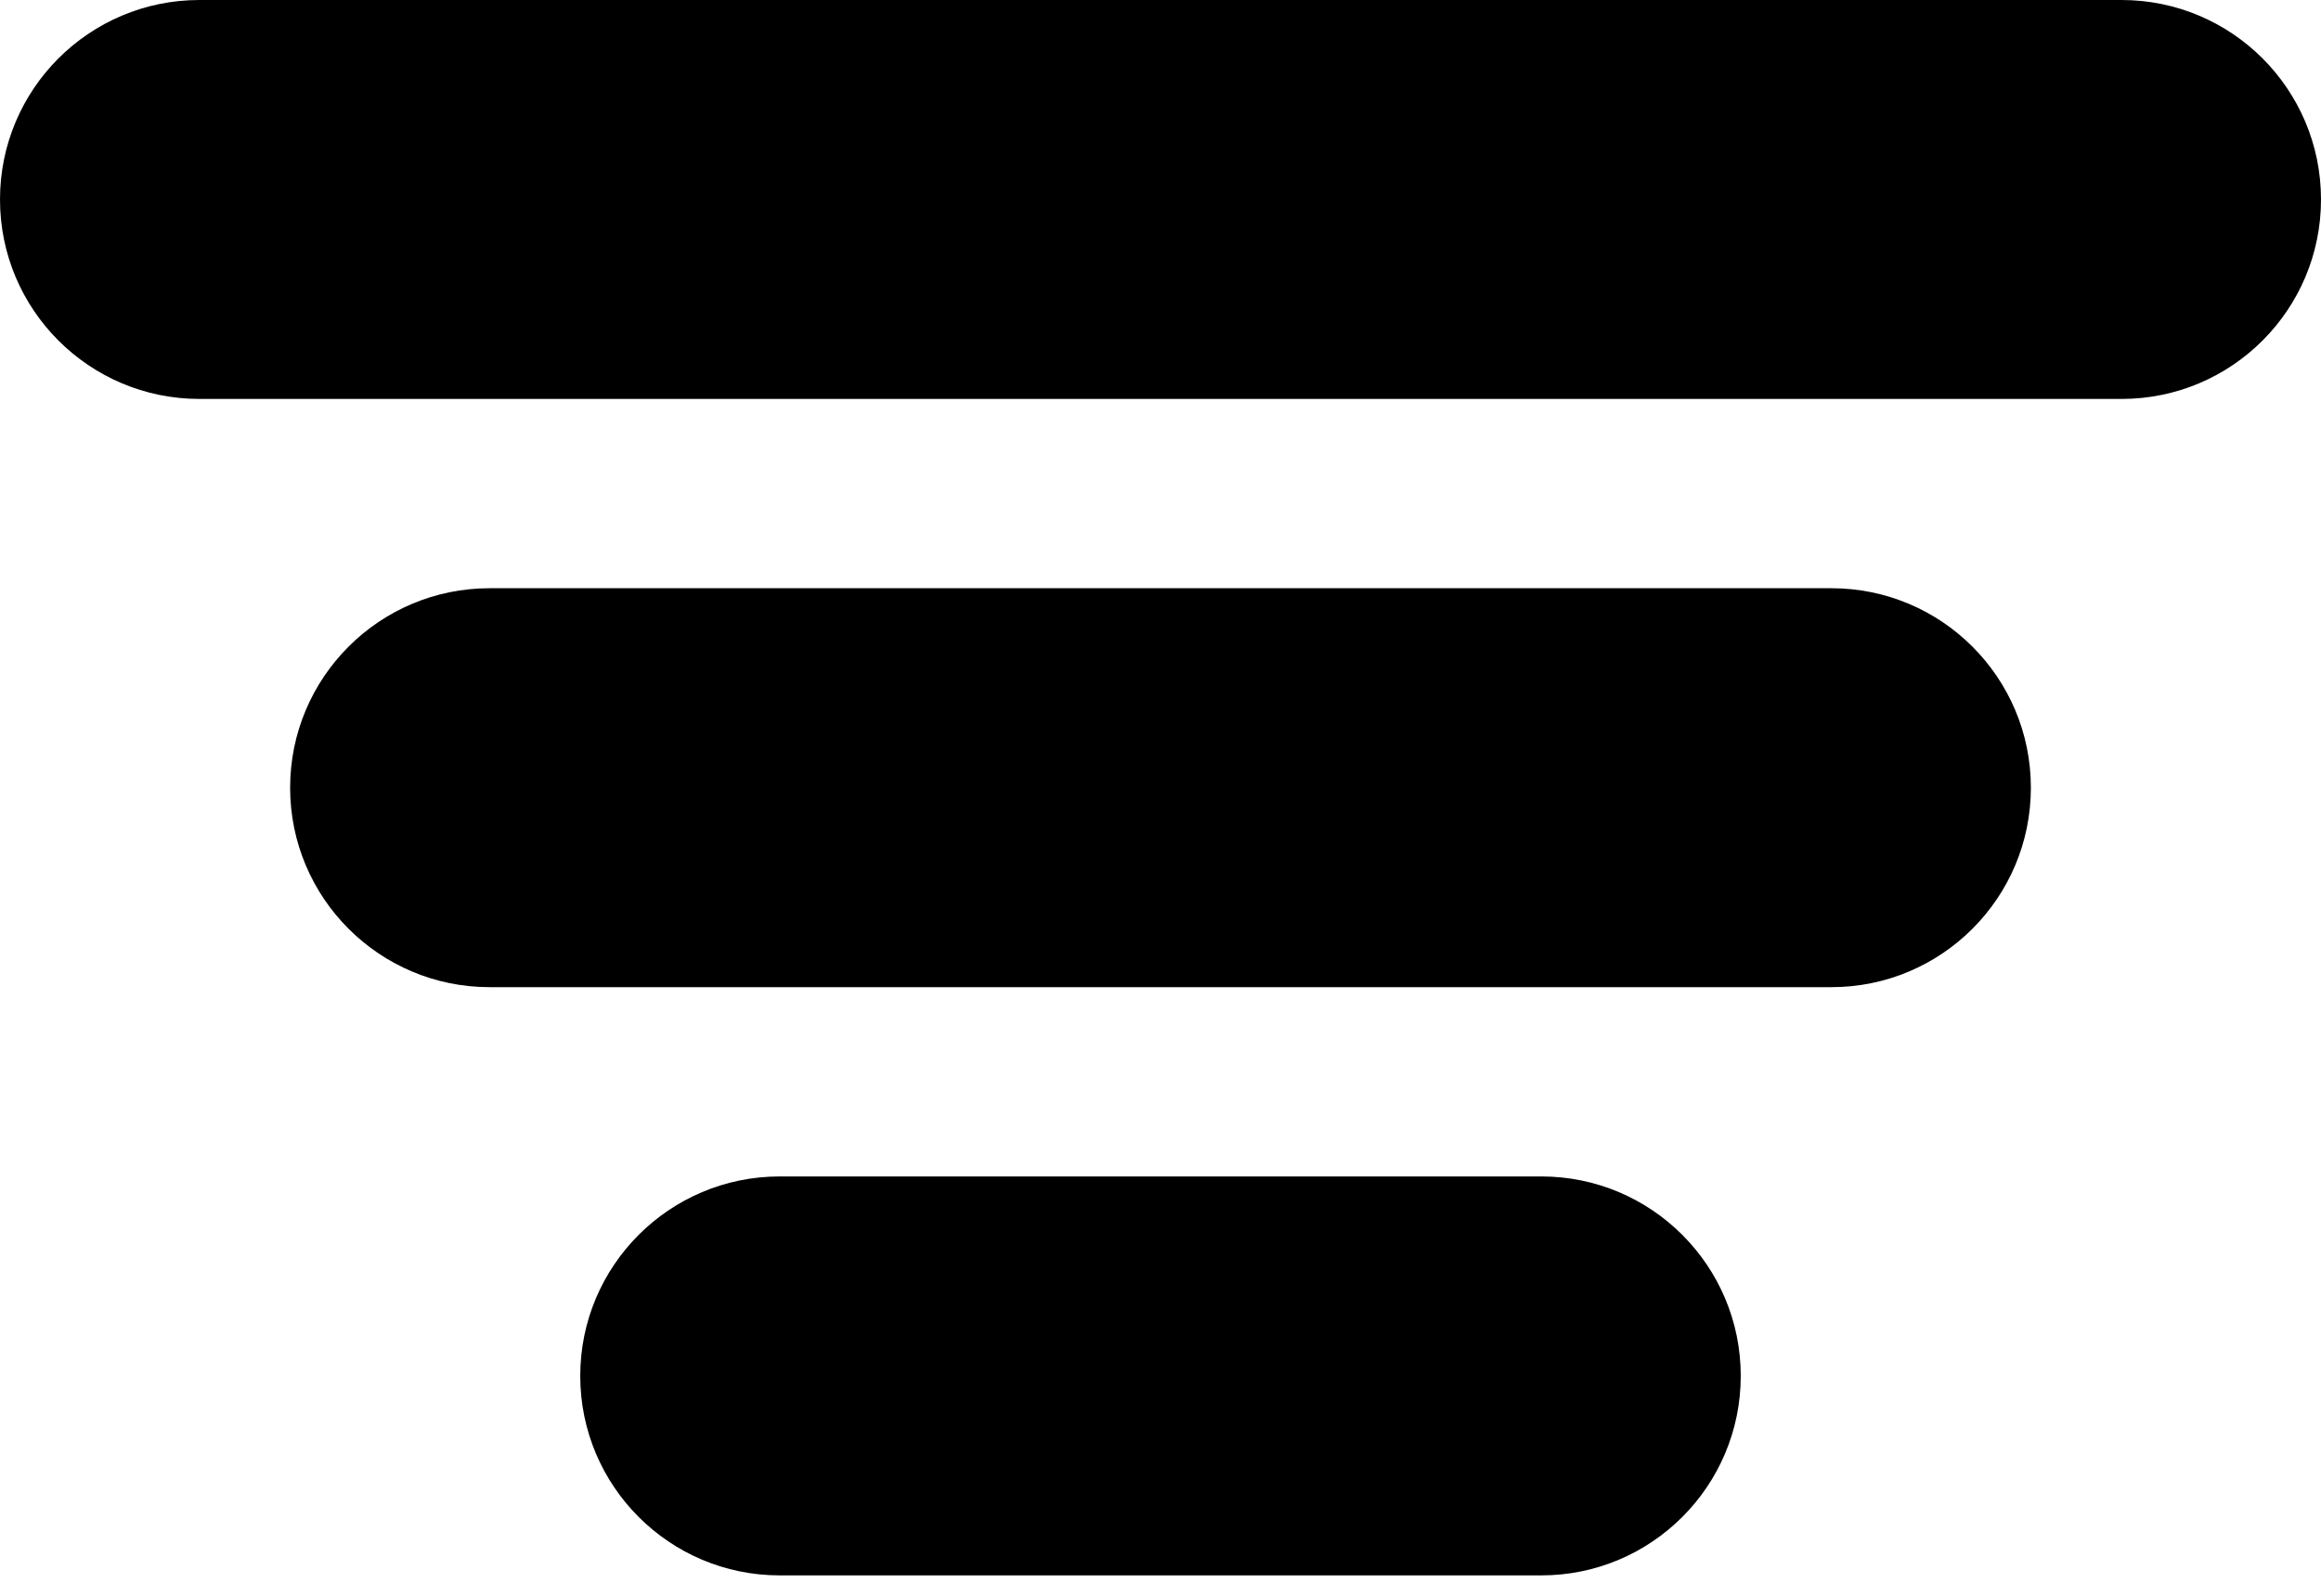 <svg width="64" height="44" viewBox="0 0 64 44" fill="currentColor" xmlns="http://www.w3.org/2000/svg">
<path fill-rule="evenodd" clip-rule="evenodd" d="M0 5.5C0 2.462 2.462 0 5.5 0H58.5C61.538 0 64 2.462 64 5.5C64 8.538 61.538 11 58.5 11H5.5C2.462 11 0 8.538 0 5.5ZM8 21.719C8 18.682 10.462 16.219 13.5 16.219H50.5C53.538 16.219 56 18.682 56 21.719C56 24.757 53.538 27.219 50.5 27.219H13.5C10.462 27.219 8 24.757 8 21.719ZM21.5 32.438C18.462 32.438 16 34.901 16 37.938C16 40.976 18.462 43.438 21.5 43.438H42.5C45.537 43.438 48 40.976 48 37.938C48 34.901 45.537 32.438 42.5 32.438H21.5Z" />
</svg>
